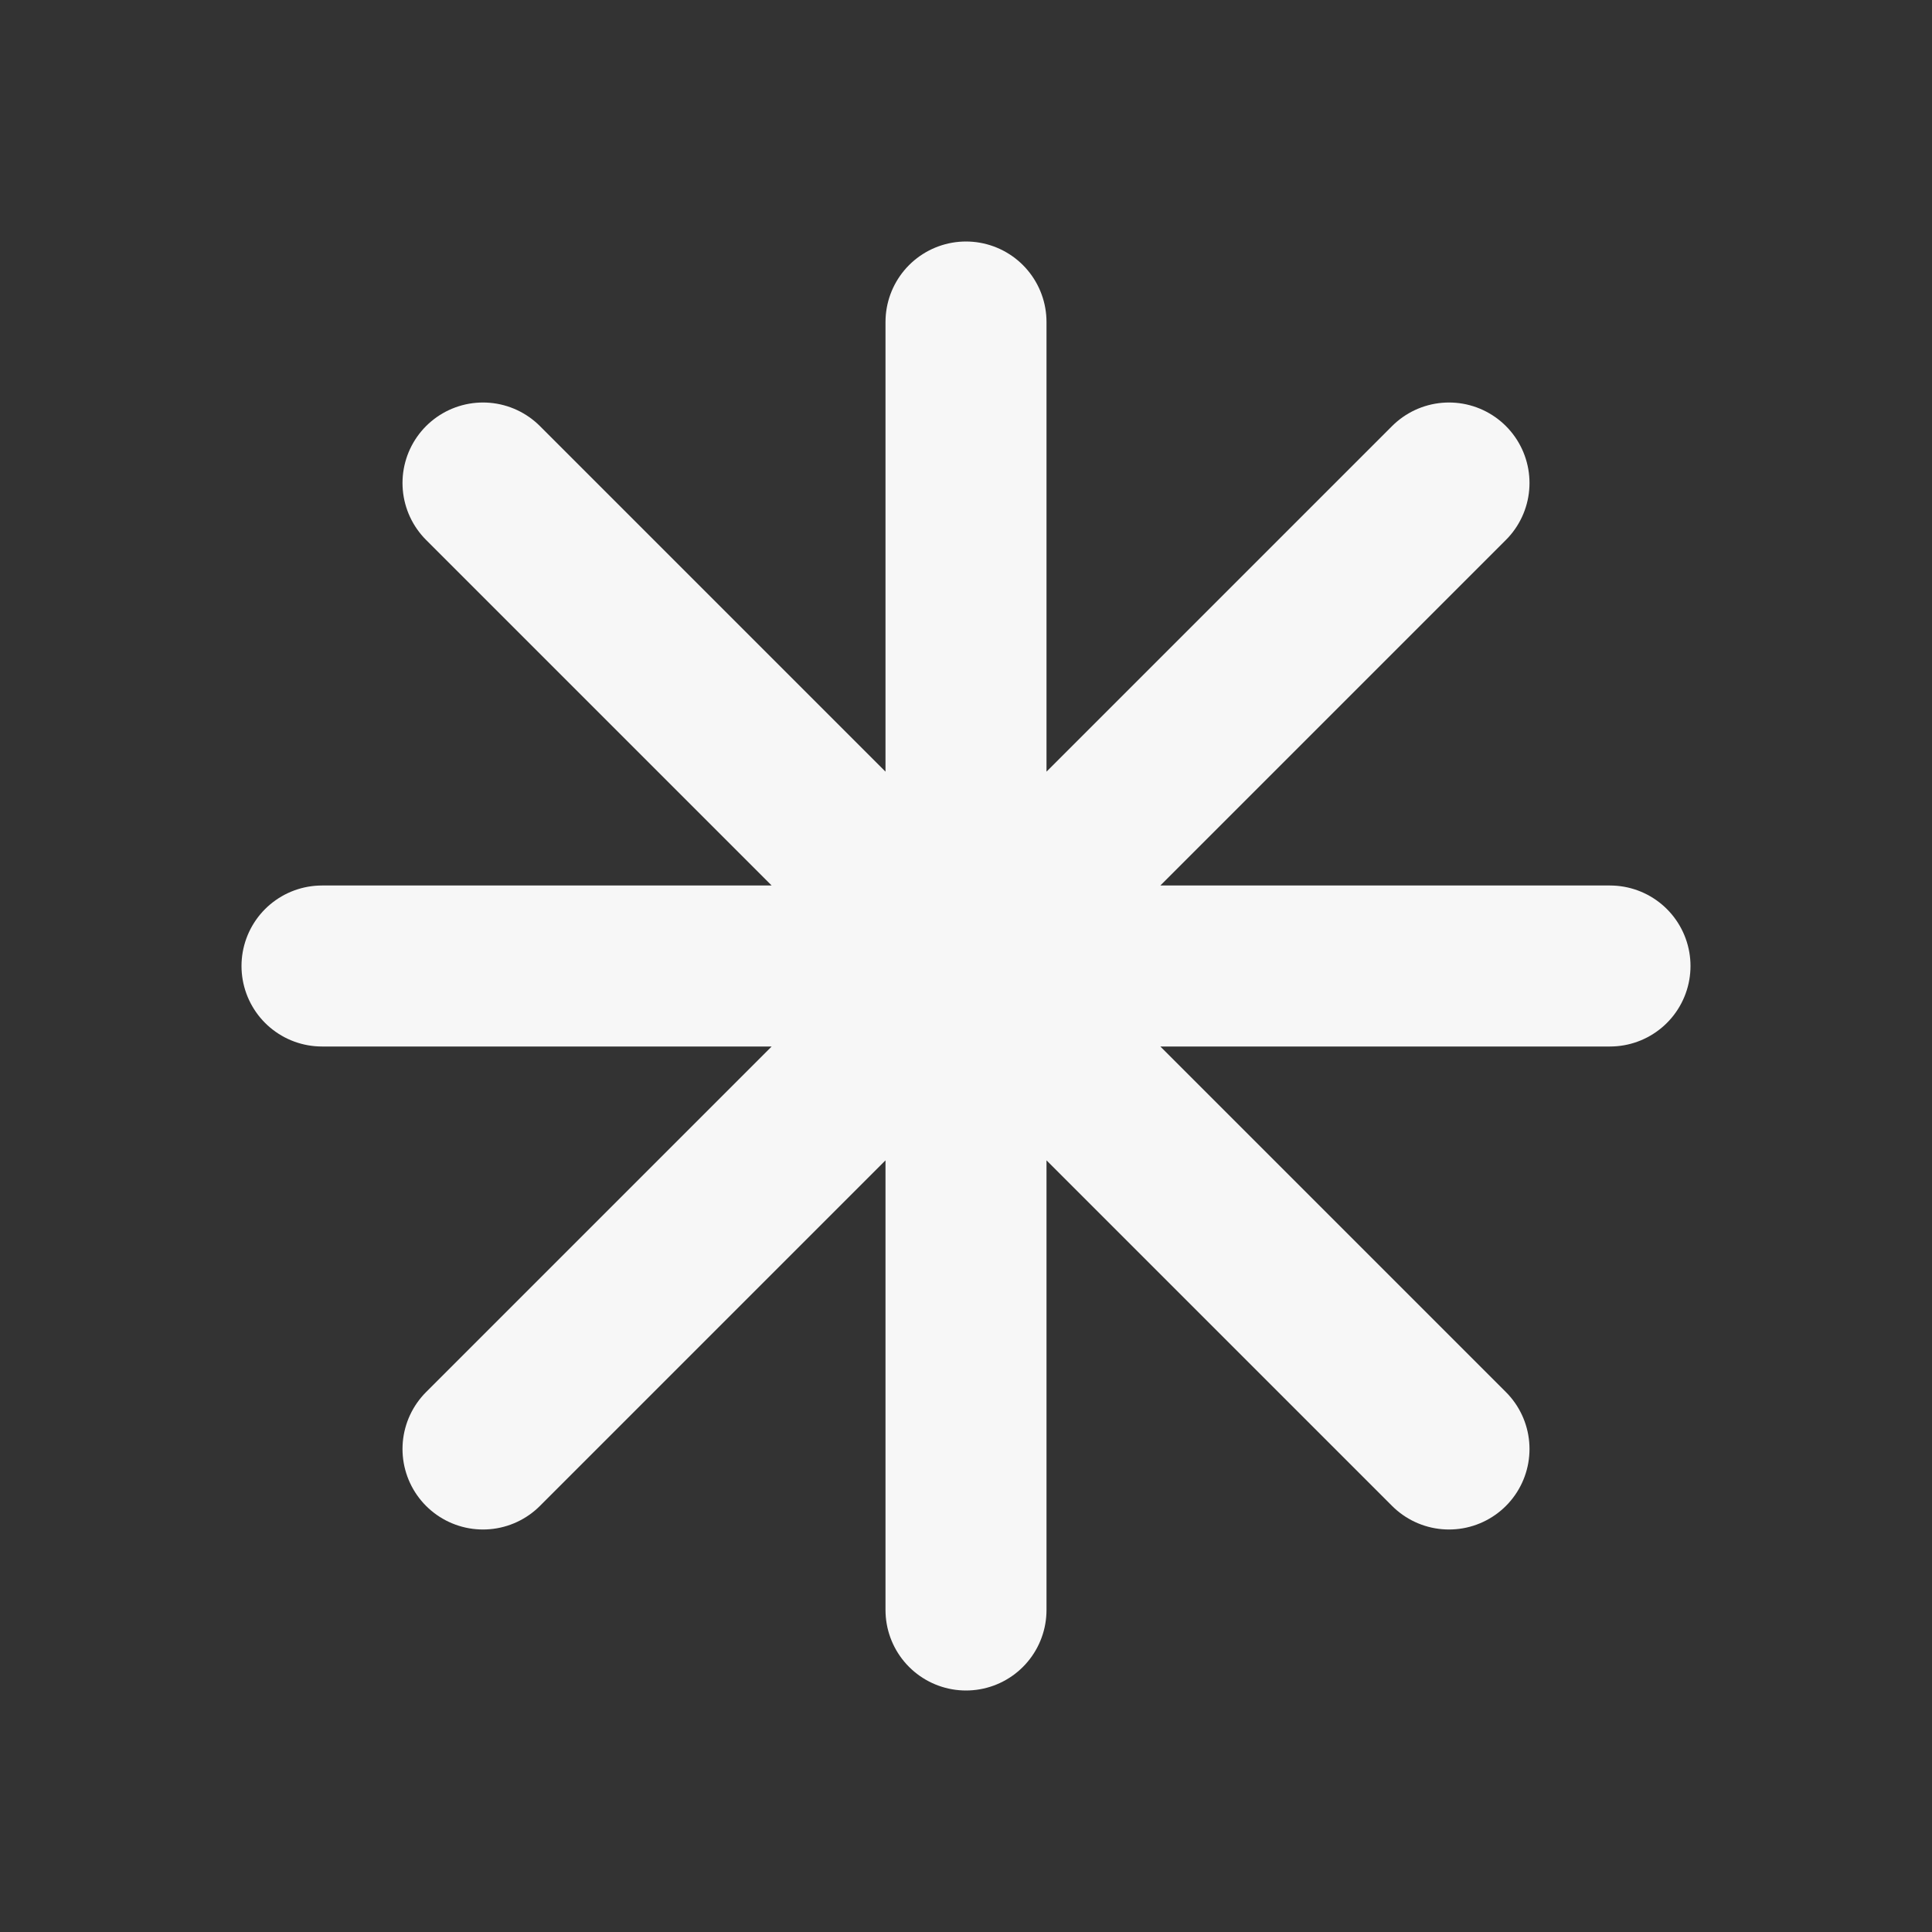 <svg width="24" height="24" xmlns="http://www.w3.org/2000/svg" viewBox="0 0 24 24"><rect x="0" y="0" width="24" height="24" fill="#333333" stroke="none"/><title>asterisk 02</title><g fill="none" class="nc-icon-wrapper"><path d="M12 4V20M18 6L6 18M20 12H4M18 18L6 6" stroke="#F7F7F7" stroke-width="2" stroke-linecap="round" stroke-linejoin="round"></path></g></svg>